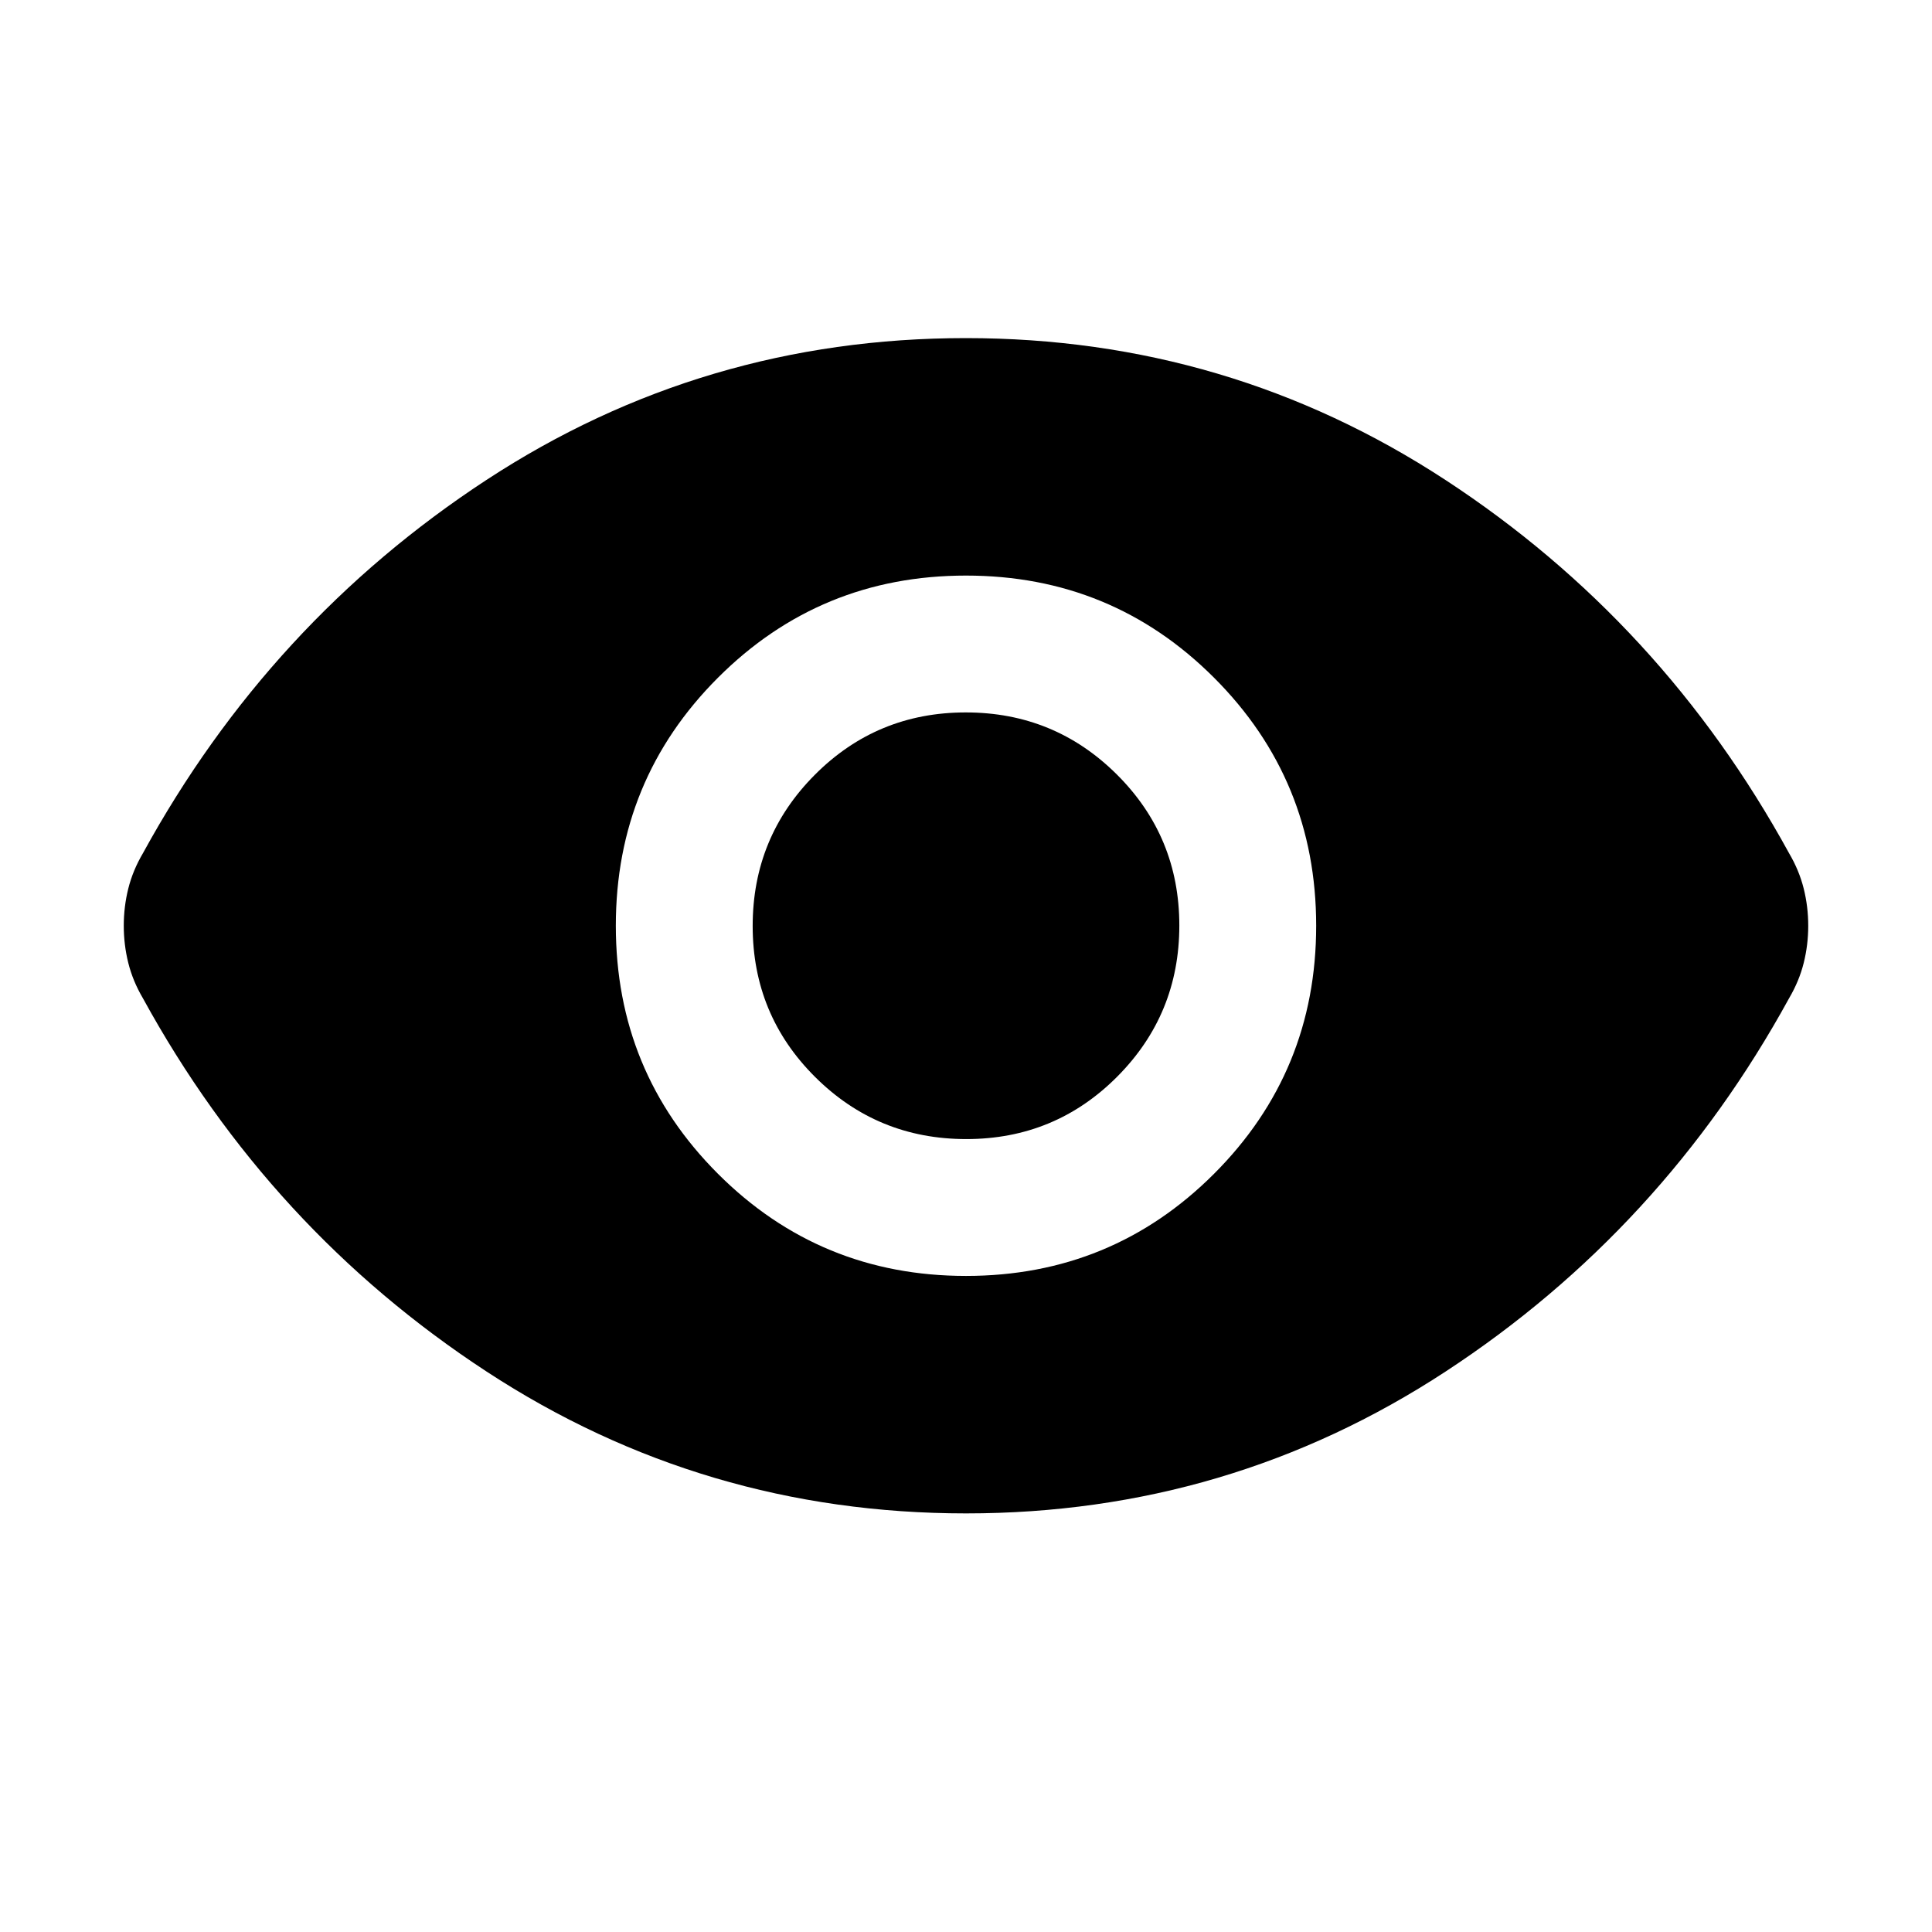 <svg xmlns="http://www.w3.org/2000/svg" height="24" viewBox="0 -960 960 960" width="24"><path d="M480-326q72.5 0 123.25-50.75T654-500q0-72.5-50.75-123.25T480-674q-72.5 0-123.25 50.75T306-500q0 72.5 50.75 123.25T480-326Zm.12-68Q436-394 405-424.88q-31-30.88-31-75Q374-544 404.88-575q30.88-31 75-31Q524-606 555-575.12q31 30.88 31 75Q586-456 555.12-425q-30.88 31-75 31Zm-.05 186q-130.57 0-238.32-70.5T71-464q-5-8.5-7.25-17.51-2.25-9.02-2.25-18.5 0-9.49 2.25-18.49Q66-527.5 71-536q63-115 170.68-185.5Q349.35-792 479.93-792q130.57 0 238.32 70.5T889-536q5 8.5 7.25 17.51 2.25 9.02 2.25 18.5 0 9.49-2.25 18.49-2.25 9-7.25 17.5-63 115-170.68 185.5Q610.65-208 480.07-208Z"/></svg>